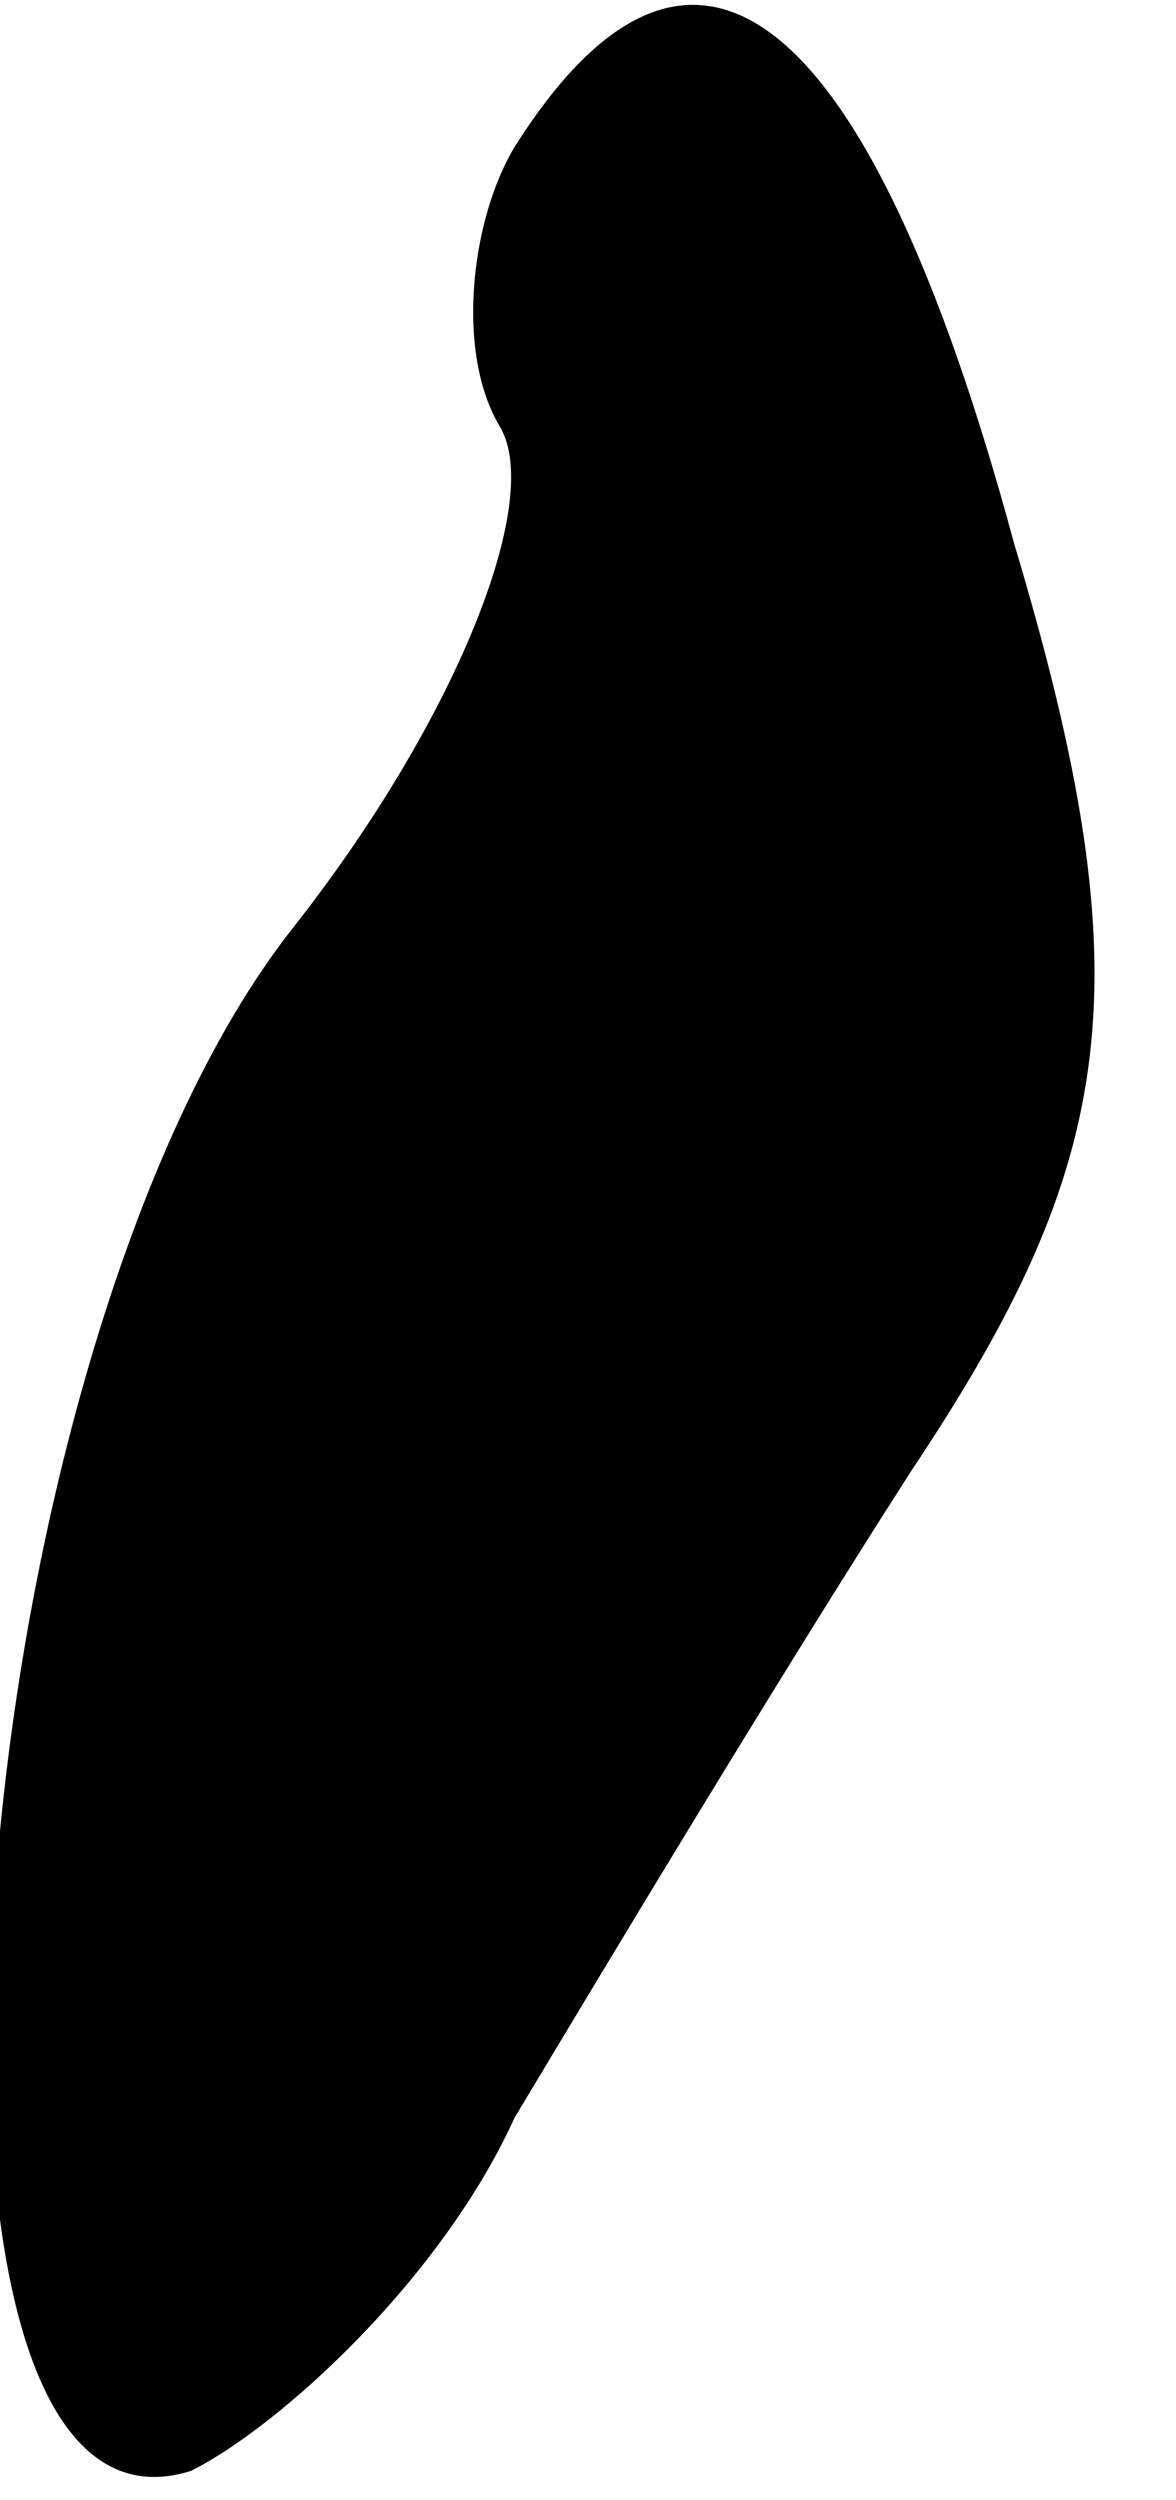 <?xml version="1.0" standalone="no"?>
<!DOCTYPE svg PUBLIC "-//W3C//DTD SVG 20010904//EN"
 "http://www.w3.org/TR/2001/REC-SVG-20010904/DTD/svg10.dtd">
<svg version="1.0" xmlns="http://www.w3.org/2000/svg"
 width="8pt" height="17pt" viewBox="0 0 8 17"
 preserveAspectRatio="xMidYMid meet">
<g transform="translate(0,17) scale(0.1,-0.1)"
fill="#000000" stroke="none">
<path fill="#000000" stroke="none" d="M35 160 c-3 -5 -4 -14 -1 -19 3 -5 -3
-20 -14 -34 -23 -29 -29 -112 -7 -105 6 3 17 13 22 24 6 10 18 30 27 44 14 21
16 33 7 63 -10 37 -22 46 -34 27z"/>
</g>
</svg>
